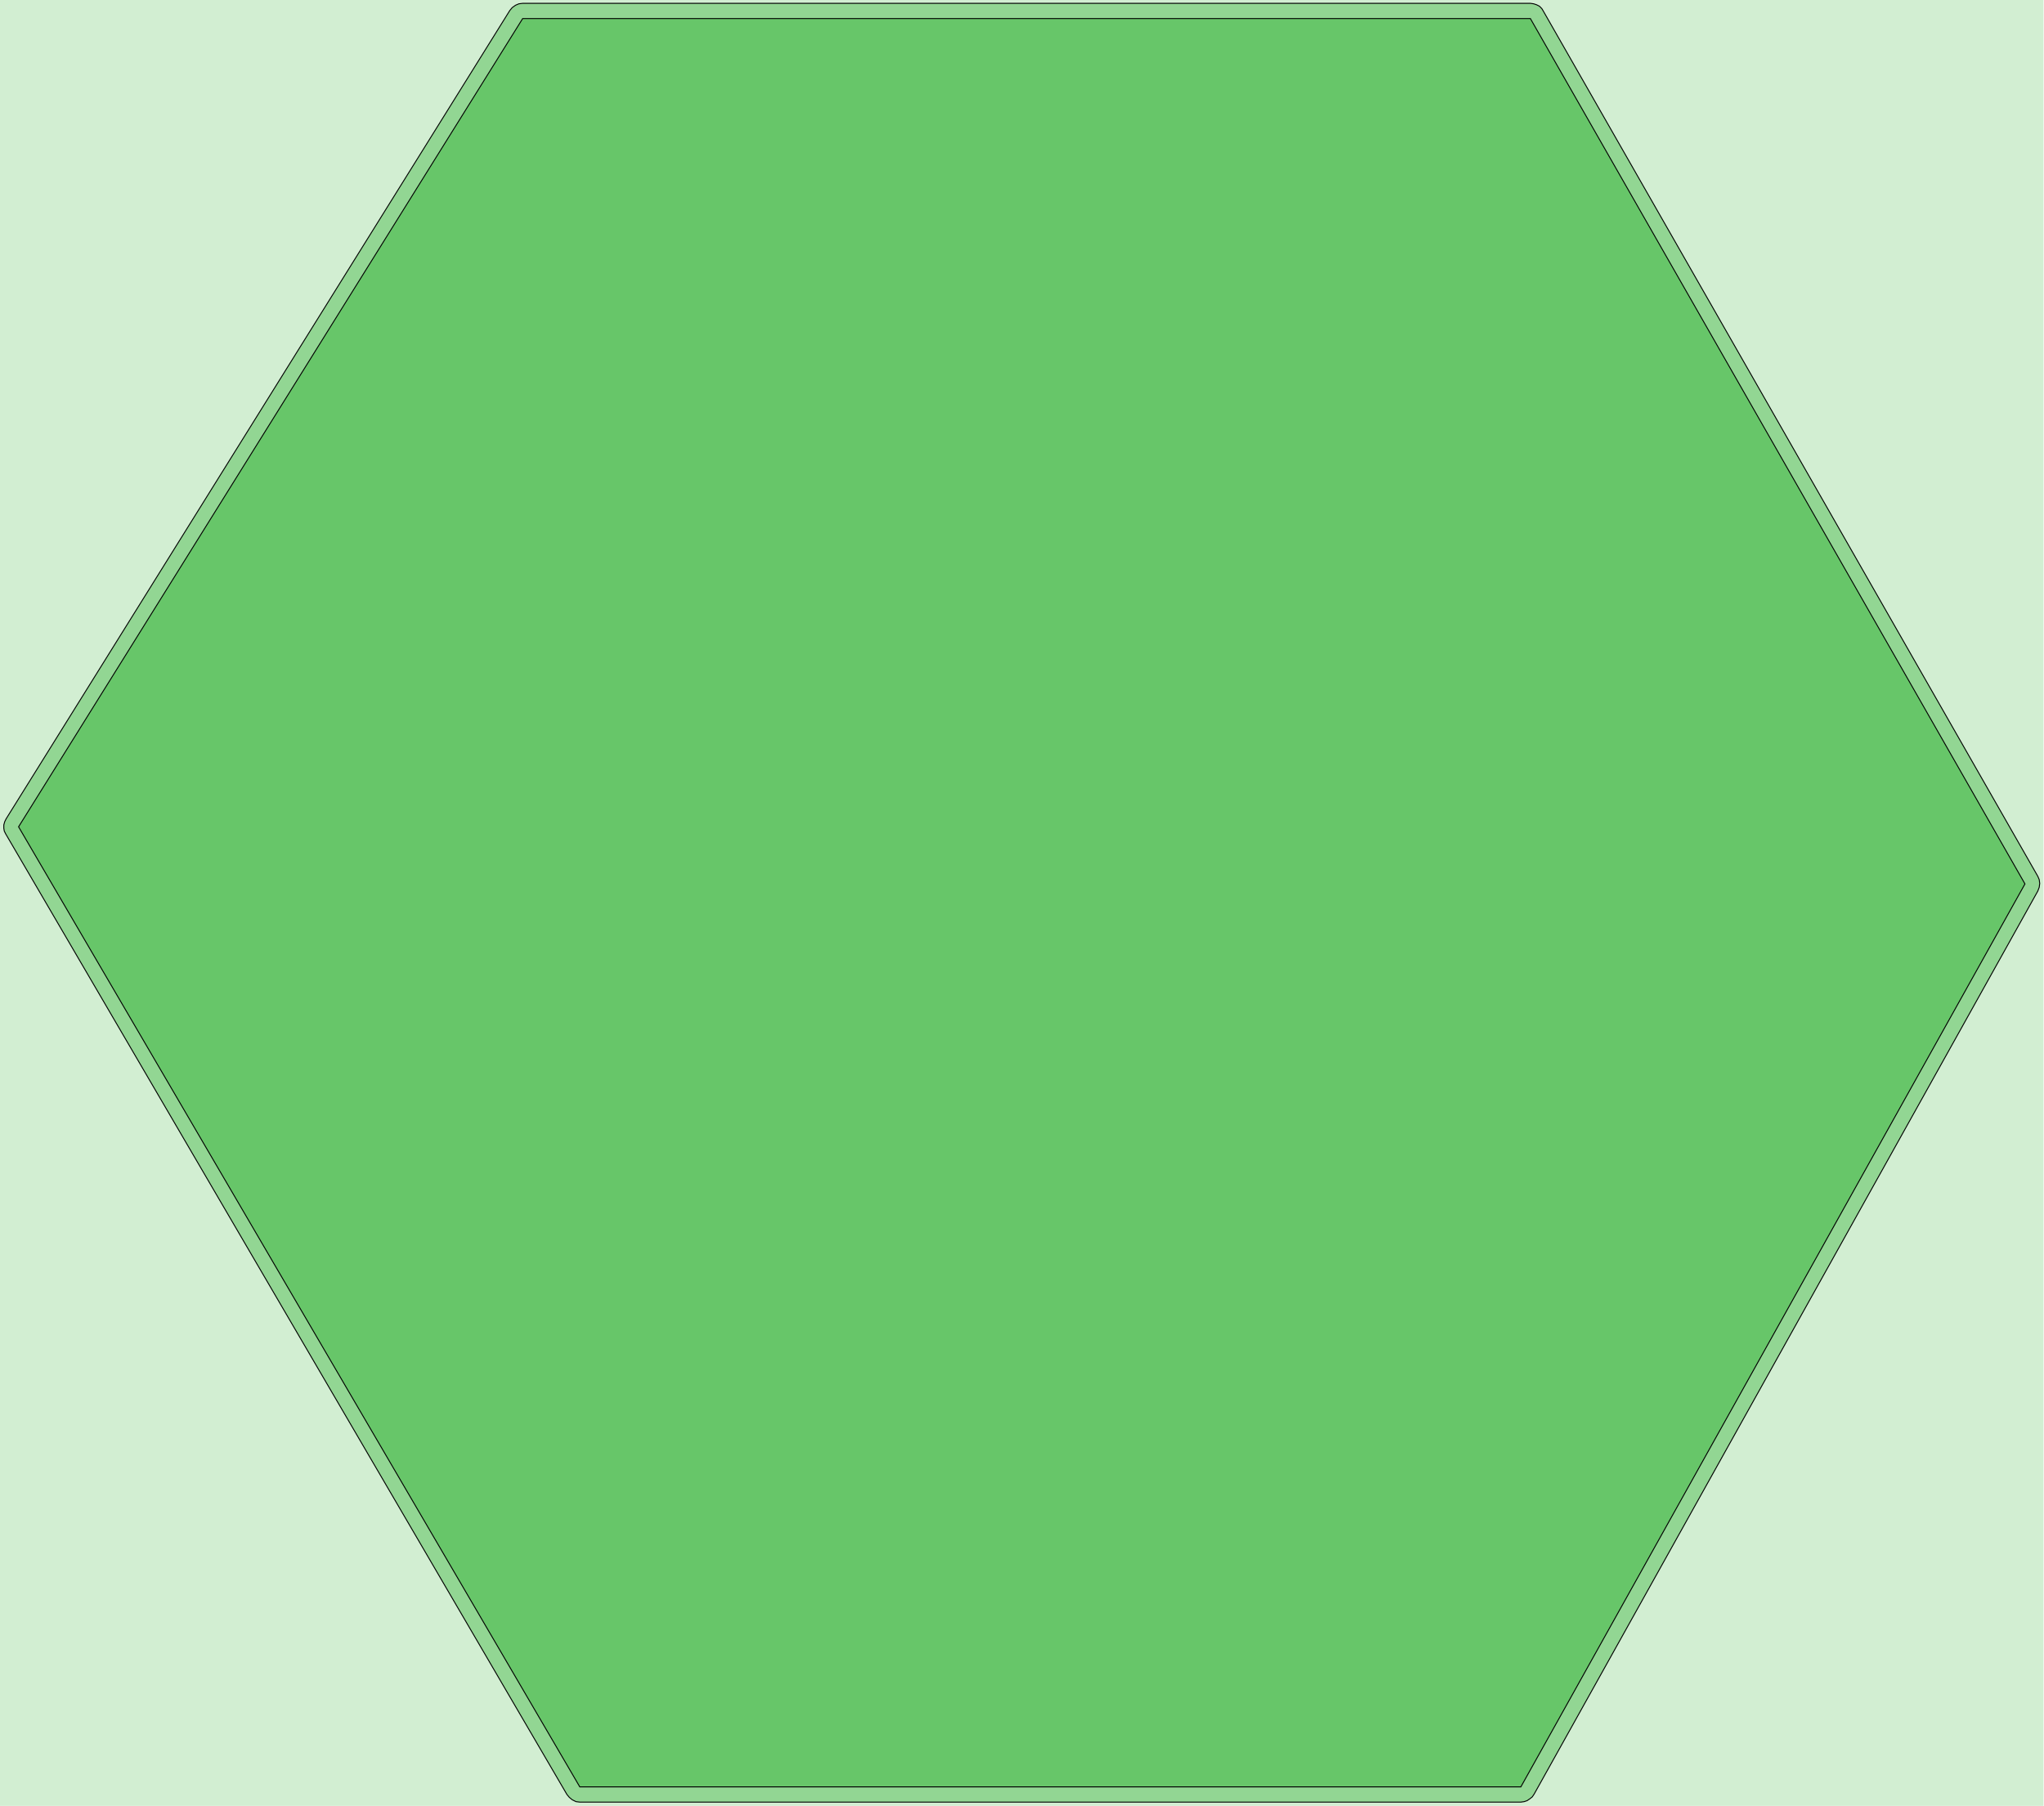 <?xml version="1.0" standalone="no"?>
<!DOCTYPE svg PUBLIC "-//W3C//DTD SVG 1.1//EN"
"http://www.w3.org/Graphics/SVG/1.1/DTD/svg11.dtd">
<svg width="4294" height="3794" viewBox="0 0 4294 3794" version="1.1"
xmlns="http://www.w3.org/2000/svg"
xmlns:xlink="http://www.w3.org/1999/xlink">
<g fill-rule="evenodd"><path d="M 0,3794 L 0,0 L 4293,0 L 4293,3794 L 0,3794 z " style="fill-opacity:0.3;fill:rgb(103,198,105);"/></g>
<g fill-rule="evenodd"><path d="M 1098,7 L 3215,7 L 3222,8 L 3228,10 L 3234,13 L 3239,18 L 3242,23 L 4281,1841 L 4284,1848 L 4285,1856 L 4284,1864 L 4281,1872 L 3223,3769 L 3219,3775 L 3214,3779 L 3208,3783 L 3202,3785 L 3195,3786 L 1218,3786 L 1210,3785 L 1202,3781 L 1196,3776 L 1191,3770 L 12,1752 L 9,1746 L 8,1740 L 8,1733 L 10,1726 L 13,1720 L 1071,22 L 1076,16 L 1083,11 L 1090,8 L 1098,7 z " style="fill-opacity:0.6;fill:rgb(103,198,105);stroke:rgb(0,0,0);stroke-width:2"/></g>
<g fill-rule="evenodd"><path d="M 1098,39 L 3215,39 L 4254,1857 L 3195,3754 L 1218,3754 L 39,1737 L 1098,39 z " style="fill-opacity:1;fill:rgb(103,198,105);stroke:rgb(0,0,0);stroke-width:2"/></g>
</svg>
